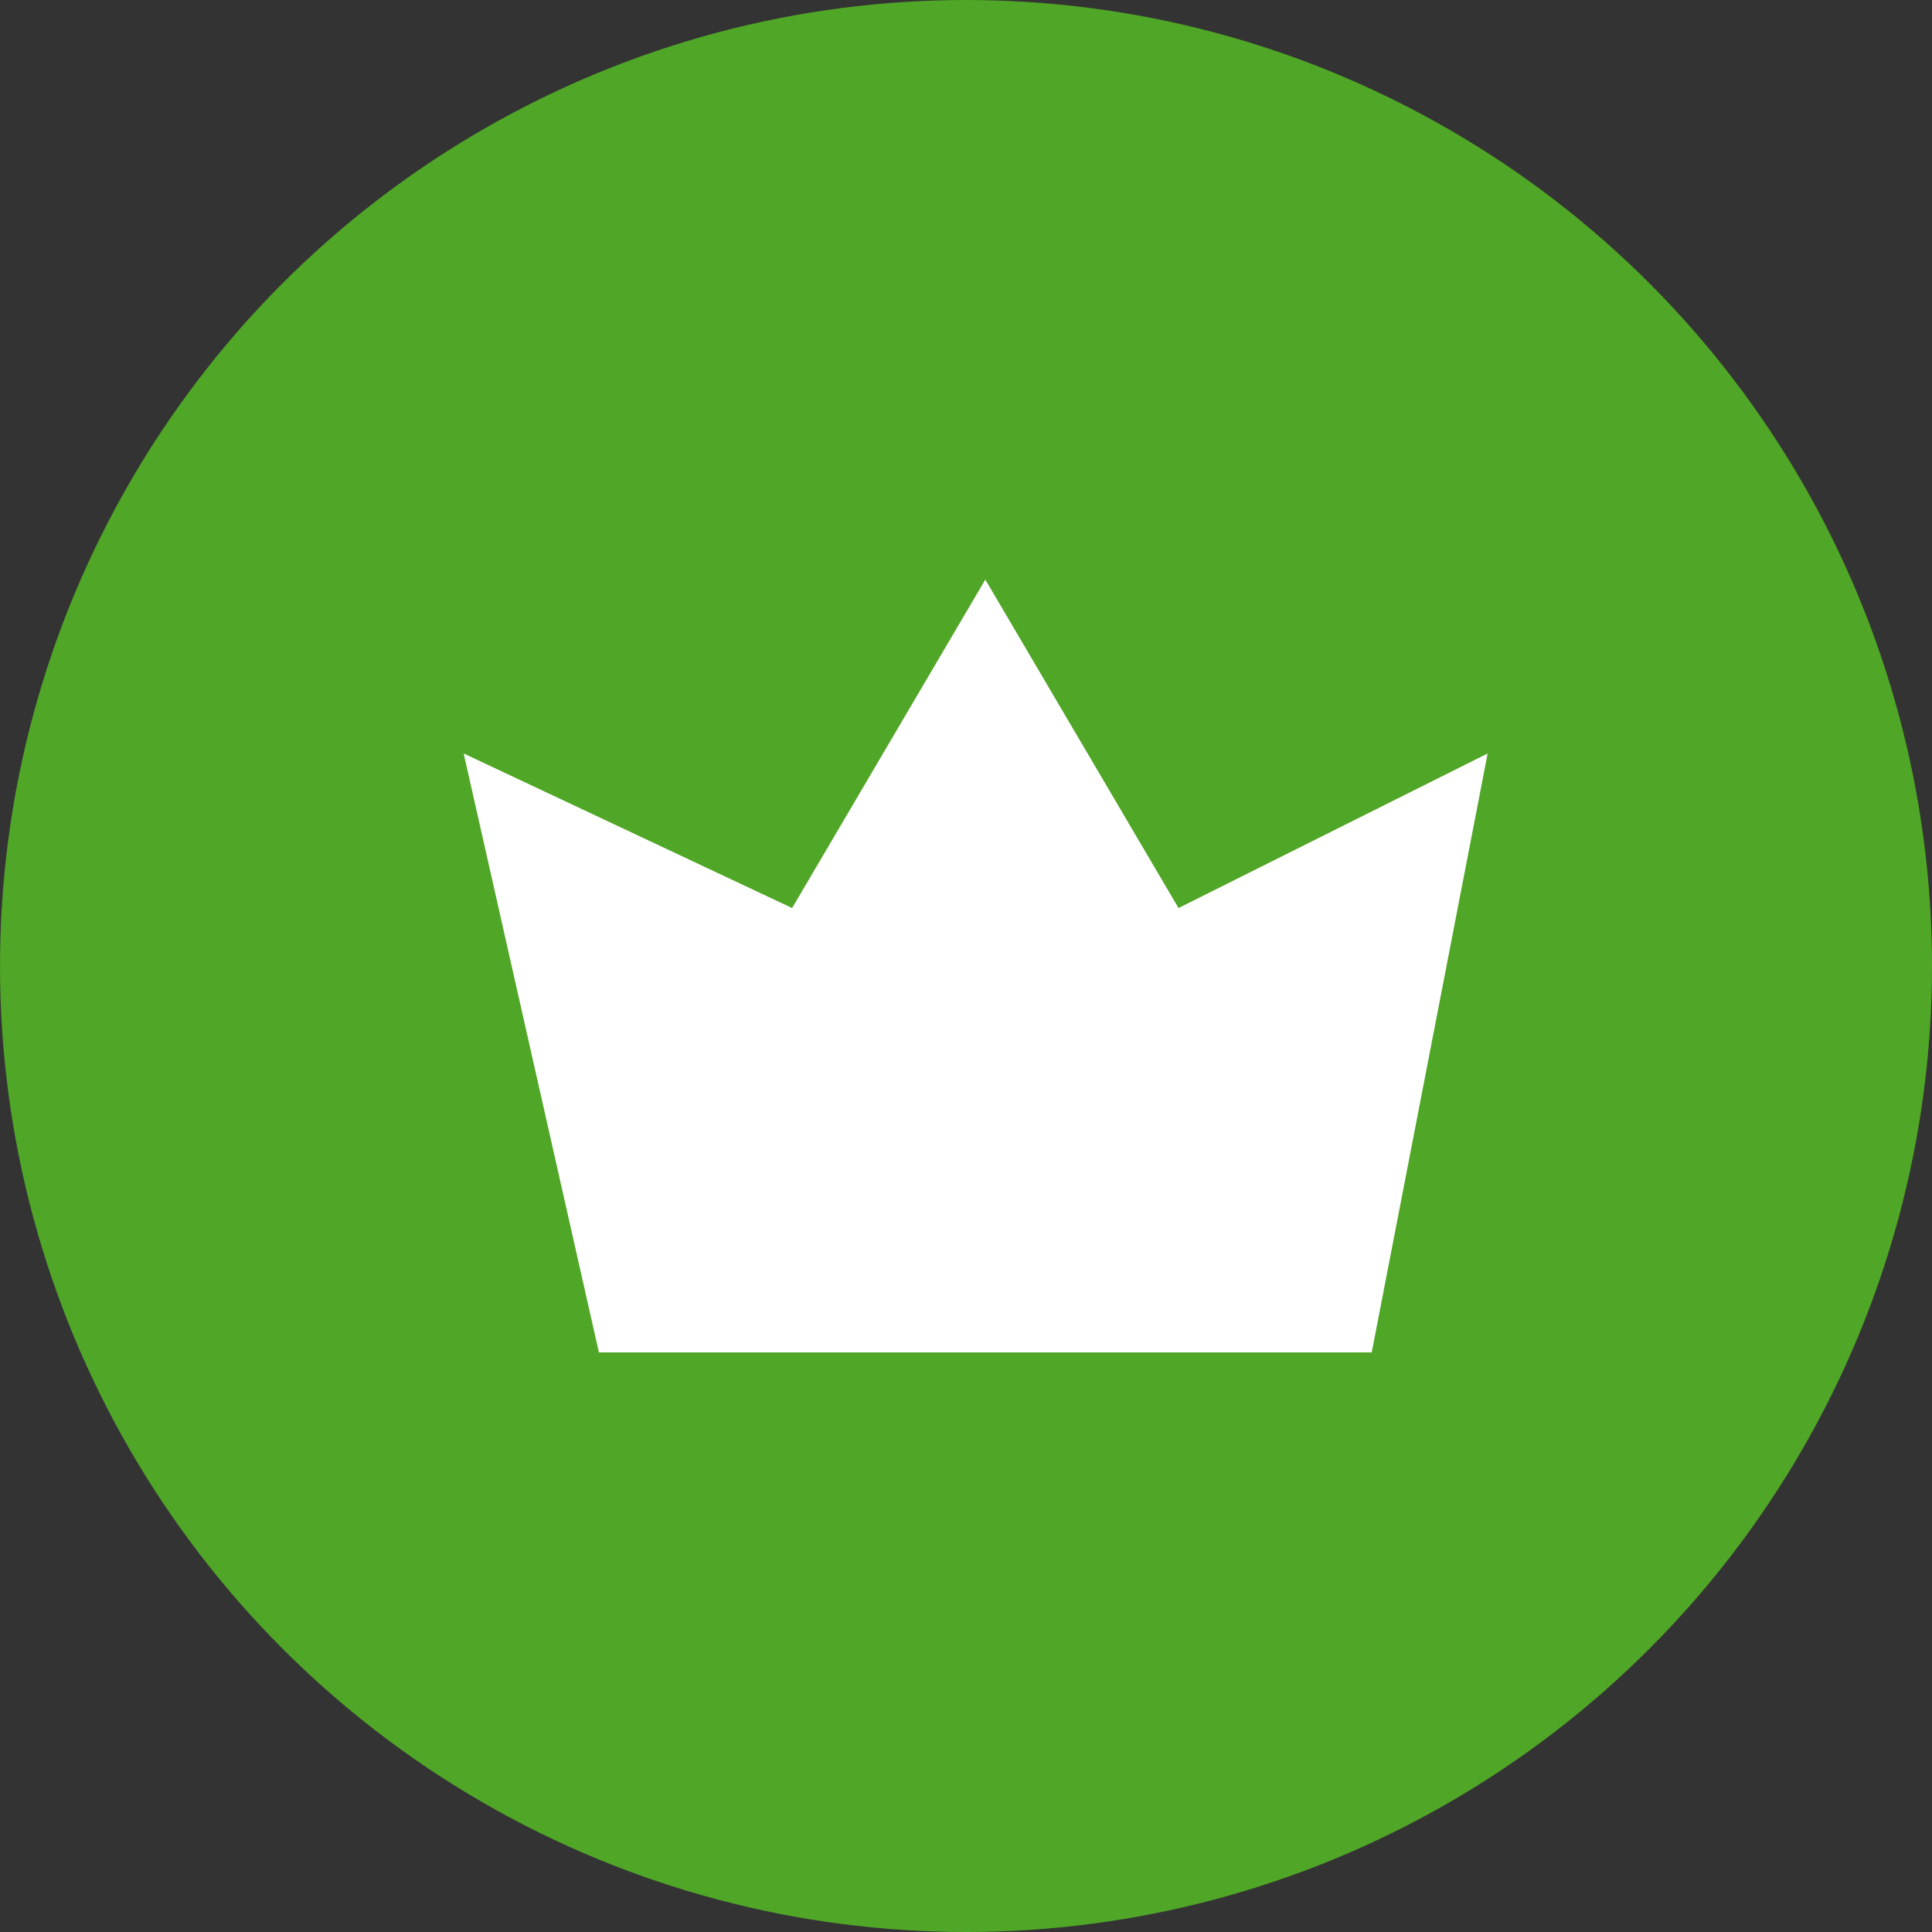 <svg width="50" height="50" viewBox="0 0 50 50" fill="none" xmlns="http://www.w3.org/2000/svg">
<rect x="0" y="0" width="50" height="50" fill="#333333" stroke="none"/>
<circle cx="25" cy="25" r="25" fill="#50A627"/>
<path d="M15.5 35L12 19.5L20.5 23.5L25.5 15L30.5 23.5L38.5 19.5L35.5 35H15.5Z" fill="white"/>
</svg>
